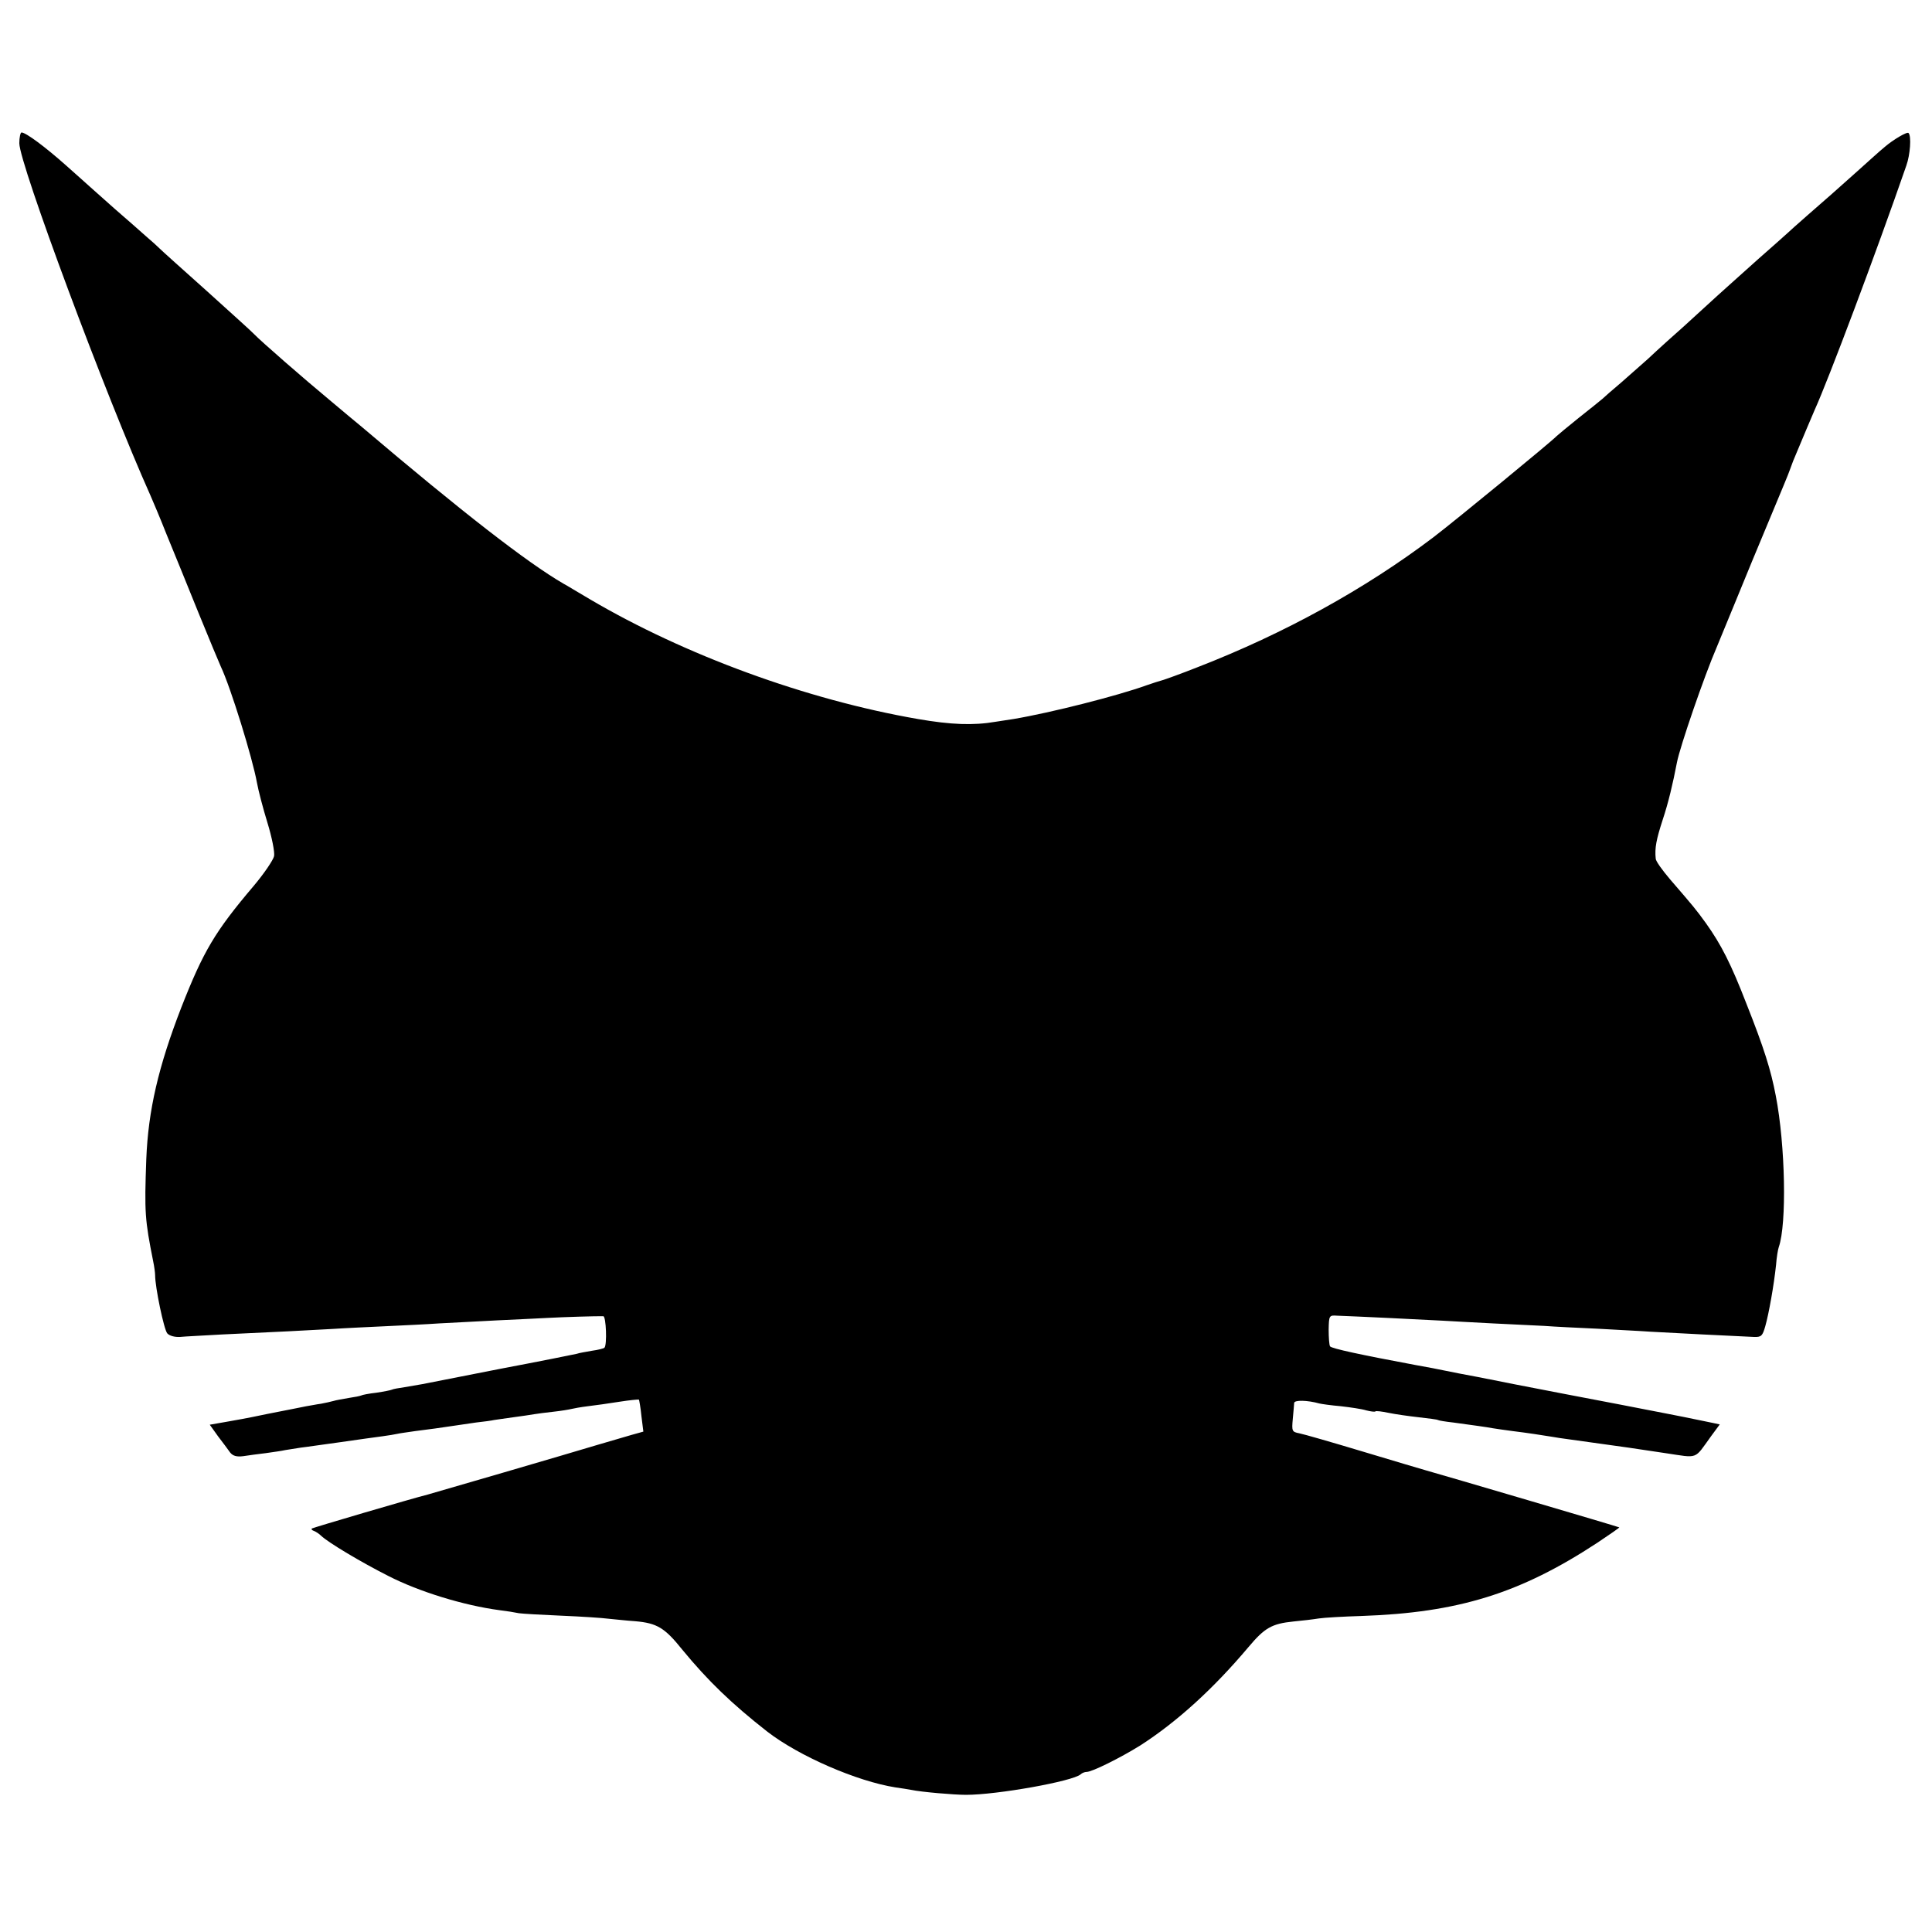 <?xml version="1.0" standalone="no"?>
<!DOCTYPE svg PUBLIC "-//W3C//DTD SVG 20010904//EN"
 "http://www.w3.org/TR/2001/REC-SVG-20010904/DTD/svg10.dtd">
<svg version="1.0" xmlns="http://www.w3.org/2000/svg"
 width="700pt" height="700pt" viewBox="0 0 700 700"
 preserveAspectRatio="xMidYMid meet">
<g transform="translate(0,700) scale(0.1,-0.1)"
fill="#000000" stroke="none">
<path d="M70 6481 c0 -74 315 -919 475 -1276 7 -16 34 -79 58 -140 25 -60 77
-189 116 -285 39 -96 76 -184 81 -195 36 -76 115 -332 131 -421 5 -28 22 -93
38 -145 16 -52 27 -107 24 -121 -3 -14 -36 -63 -74 -108 -140 -165 -182 -236
-262 -440 -83 -214 -120 -373 -127 -550 -7 -194 -5 -219 25 -370 4 -19 7 -42
7 -50 0 -44 32 -197 44 -211 8 -9 27 -14 46 -13 18 2 87 5 153 9 194 9 315 15
400 20 44 3 132 7 195 10 63 3 149 7 190 10 41 2 136 7 210 11 74 3 158 8 185
9 54 3 183 7 201 6 10 -1 14 -104 4 -114 -3 -3 -23 -8 -45 -11 -22 -4 -47 -8
-55 -11 -8 -2 -132 -27 -275 -54 -143 -28 -271 -53 -285 -56 -13 -2 -42 -7
-64 -11 -22 -3 -43 -7 -46 -9 -4 -2 -29 -7 -56 -11 -27 -3 -52 -8 -55 -10 -4
-2 -24 -6 -45 -9 -22 -4 -47 -8 -56 -11 -10 -3 -30 -7 -45 -10 -16 -2 -39 -7
-53 -9 -14 -3 -36 -7 -50 -10 -62 -12 -127 -25 -150 -30 -14 -3 -53 -10 -87
-16 l-63 -11 30 -42 c17 -22 37 -49 44 -59 10 -12 23 -16 47 -13 19 3 56 8 82
11 27 4 58 8 70 11 12 2 37 6 57 9 19 2 85 12 145 20 61 9 128 18 150 21 22 3
47 7 55 9 8 2 38 6 65 10 48 6 93 12 145 20 14 2 48 7 75 11 28 3 57 7 65 9 8
1 40 6 70 10 30 4 64 9 75 11 11 2 43 6 70 9 28 3 57 8 65 10 8 2 35 7 60 10
25 3 76 10 113 16 38 6 70 9 72 8 1 -2 6 -29 9 -60 l7 -56 -43 -12 c-24 -7
-79 -23 -123 -36 -106 -32 -596 -175 -615 -180 -60 -15 -416 -120 -420 -123
-3 -3 1 -7 8 -9 7 -3 18 -10 25 -17 26 -25 147 -97 244 -146 111 -57 274 -107
403 -124 25 -3 56 -8 70 -11 14 -2 84 -6 155 -9 72 -3 148 -8 170 -11 22 -2
66 -7 97 -9 78 -7 106 -23 170 -103 93 -113 179 -196 308 -297 115 -89 325
-180 464 -202 21 -3 47 -7 57 -9 38 -8 156 -18 199 -18 113 0 386 49 415 74 5
5 15 9 22 9 20 0 122 51 193 95 134 86 266 206 394 358 58 69 84 84 162 92 32
3 74 8 92 11 19 3 89 7 155 9 351 12 575 82 854 265 45 30 81 55 80 56 -2 2
-651 193 -702 207 -11 3 -112 33 -225 67 -113 34 -217 64 -233 67 -26 5 -27 8
-23 52 2 25 5 51 5 58 1 11 48 10 91 -2 8 -2 43 -7 78 -10 35 -4 76 -10 92
-15 16 -4 30 -6 33 -4 2 3 24 0 48 -5 24 -5 73 -12 109 -16 36 -4 67 -8 70
-10 3 -2 28 -6 55 -9 80 -11 118 -16 145 -21 14 -2 45 -7 70 -10 50 -6 115
-16 145 -21 10 -2 37 -6 60 -9 66 -9 188 -26 215 -30 14 -2 74 -11 134 -20
122 -18 103 -25 166 62 l31 42 -23 5 c-13 3 -45 9 -73 15 -27 6 -147 29 -265
52 -118 22 -291 56 -385 74 -93 19 -183 36 -200 39 -16 3 -41 8 -55 11 -14 3
-59 12 -100 19 -198 37 -306 60 -311 68 -3 5 -5 32 -5 61 1 51 2 52 31 50 58
-2 311 -14 380 -18 39 -2 122 -7 185 -10 63 -3 147 -7 185 -9 39 -3 124 -7
190 -10 66 -4 154 -8 195 -11 69 -4 305 -16 375 -19 27 -1 31 4 41 39 13 46
31 147 39 222 2 28 7 57 10 65 29 83 24 367 -11 548 -18 94 -42 171 -107 335
-55 142 -91 213 -146 290 -37 51 -42 57 -130 159 -28 33 -52 66 -52 75 -4 38
2 69 25 140 21 63 37 131 52 209 11 57 99 313 144 417 9 22 41 99 70 170 29
72 84 204 122 295 38 91 71 170 72 175 2 6 8 21 13 35 36 87 67 159 78 185 48
105 223 570 332 885 14 39 19 107 8 118 -5 6 -57 -25 -87 -51 -16 -13 -59 -52
-98 -87 -38 -34 -80 -71 -92 -82 -38 -33 -151 -132 -162 -143 -6 -6 -54 -48
-106 -94 -52 -47 -139 -124 -192 -173 -53 -49 -114 -104 -136 -123 -21 -19
-54 -49 -73 -67 -20 -18 -62 -55 -94 -83 -32 -27 -63 -54 -69 -60 -6 -5 -45
-37 -86 -69 -41 -33 -77 -63 -80 -66 -15 -17 -372 -310 -447 -367 -247 -187
-539 -348 -853 -470 -63 -25 -122 -46 -130 -48 -8 -2 -33 -10 -56 -18 -105
-38 -345 -99 -481 -122 -18 -3 -47 -7 -65 -10 -81 -14 -162 -11 -283 10 -404
70 -845 232 -1188 434 -43 25 -85 51 -95 56 -131 76 -367 259 -732 569 -14 11
-66 55 -115 96 -93 77 -249 213 -275 240 -8 9 -85 78 -170 155 -85 76 -162
145 -171 154 -9 9 -31 29 -50 45 -19 17 -70 62 -114 100 -44 39 -85 76 -91 81
-6 6 -44 39 -84 75 -74 66 -146 120 -162 120 -4 0 -8 -18 -8 -39z"/>
</g>
</svg>
